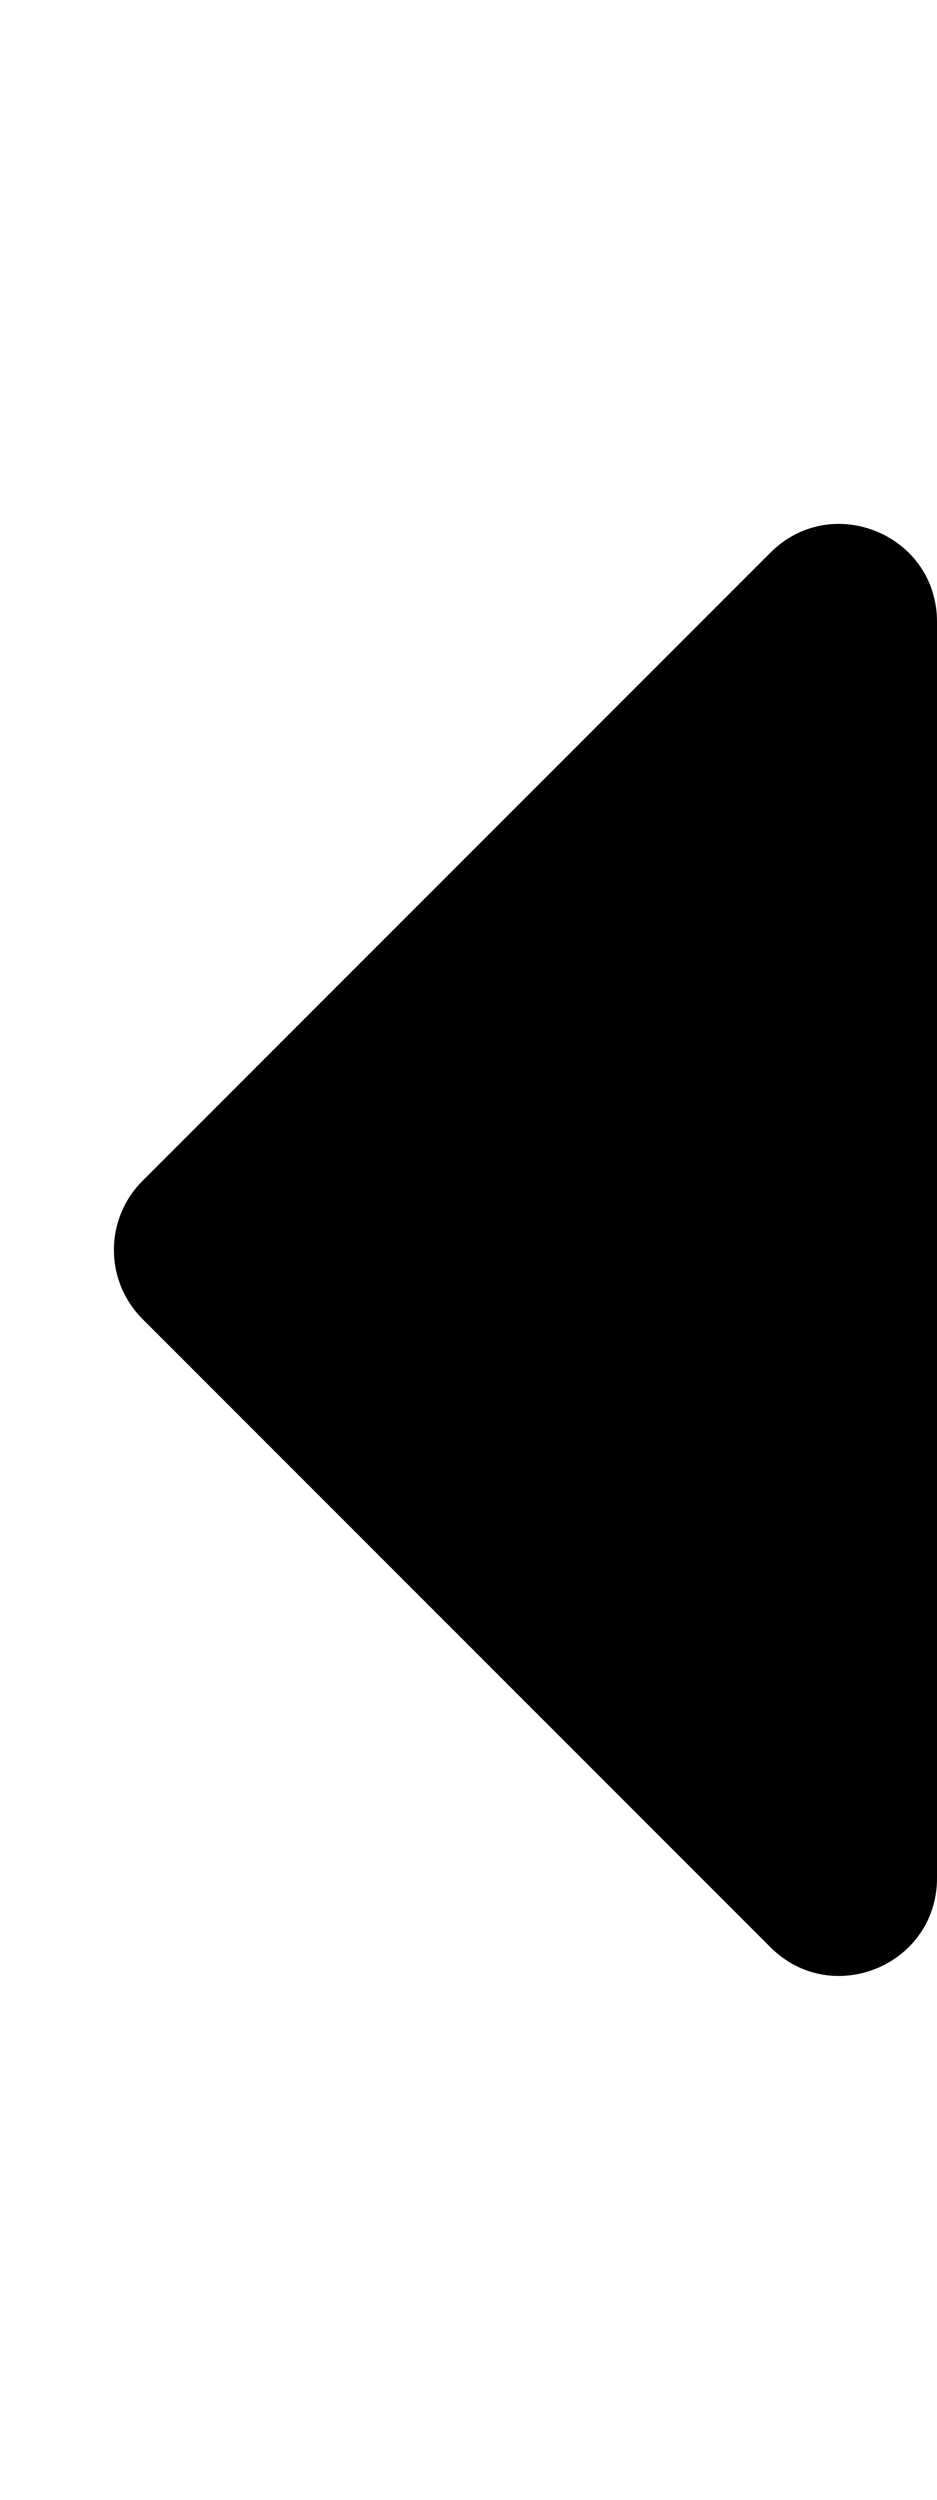 <?xml version="1.0" encoding="UTF-8"?>
<svg viewBox="0 0 192 512" xmlns="http://www.w3.org/2000/svg">
<path d="m192 127.34v257.32c0 17.818-21.543 26.741-34.142 14.142l-128.66-128.66c-7.81-7.81-7.81-20.474 0-28.284l128.66-128.66c12.599-12.6 34.142-3.676 34.142 14.142z"/>
</svg>
